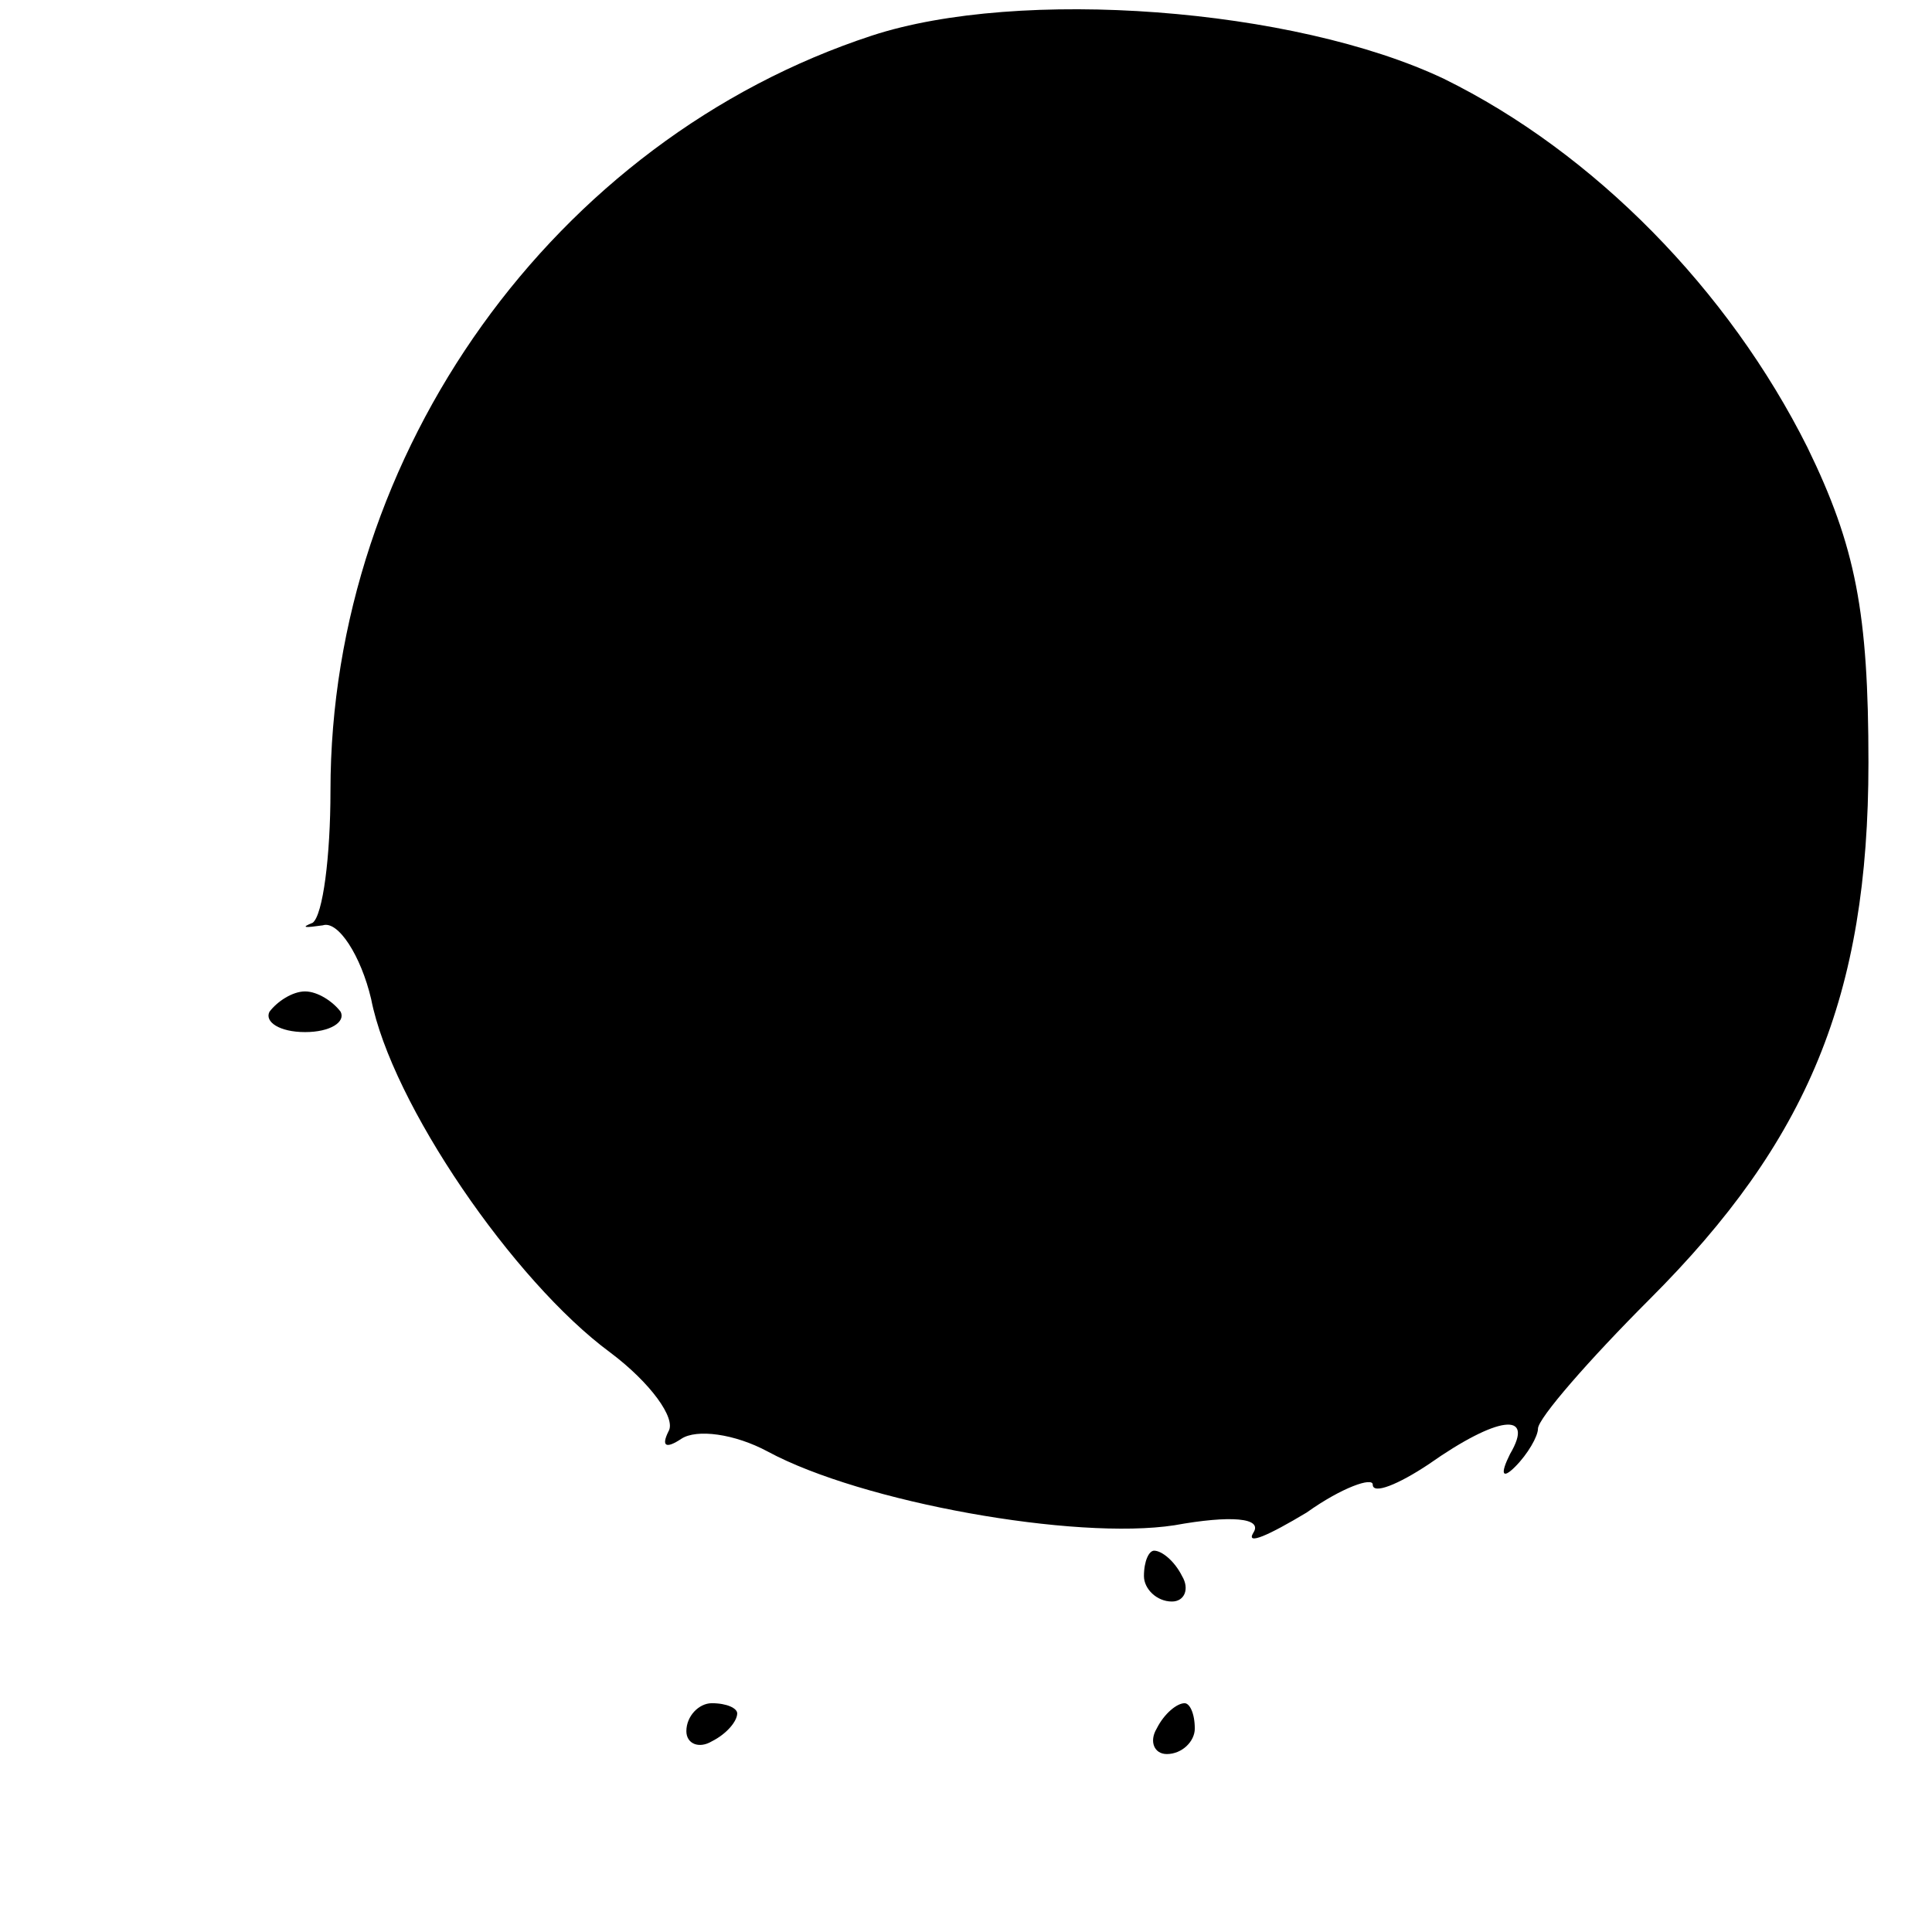<?xml version="1.0" standalone="no"?>
<!DOCTYPE svg PUBLIC "-//W3C//DTD SVG 20010904//EN"
 "http://www.w3.org/TR/2001/REC-SVG-20010904/DTD/svg10.dtd">
<svg version="1.0" xmlns="http://www.w3.org/2000/svg"
 width="76pt" height="76pt" viewBox="0 0 76 76"
 preserveAspectRatio="xMidYMid meet">
<g transform="translate(0,76) scale(0.1,-0.1)"
fill="#000000" stroke="none">
<path d="M343 746 c-125 -41 -213 -164 -213 -297 0 -26 -3 -49 -7 -52 -5 -2
-3 -2 4 -1 6 2 15 -12 19 -29 8 -41 56 -111 94 -139 16 -12 26 -26 23 -31 -3
-6 -1 -7 5 -3 6 4 21 2 34 -5 37 -20 121 -35 160 -29 22 4 35 3 31 -3 -3 -5 6
-1 21 8 14 10 26 14 26 11 0 -4 10 0 22 8 27 19 42 21 32 4 -4 -8 -3 -10 2 -5
5 5 9 12 9 15 0 4 20 27 44 51 62 62 86 119 86 211 0 59 -5 85 -24 124 -31 62
-84 116 -143 145 -59 28 -167 36 -225 17z"/>
<path d="M106 362 c-2 -4 4 -8 14 -8 10 0 16 4 14 8 -3 4 -9 8 -14 8 -5 0 -11
-4 -14 -8z"/>
<path d="M450 140 c0 -5 5 -10 11 -10 5 0 7 5 4 10 -3 6 -8 10 -11 10 -2 0 -4
-4 -4 -10z"/>
<path d="M270 79 c0 -5 5 -7 10 -4 6 3 10 8 10 11 0 2 -4 4 -10 4 -5 0 -10 -5
-10 -11z"/>
<path d="M455 80 c-3 -5 -1 -10 4 -10 6 0 11 5 11 10 0 6 -2 10 -4 10 -3 0 -8
-4 -11 -10z"/>
</g>
</svg>
